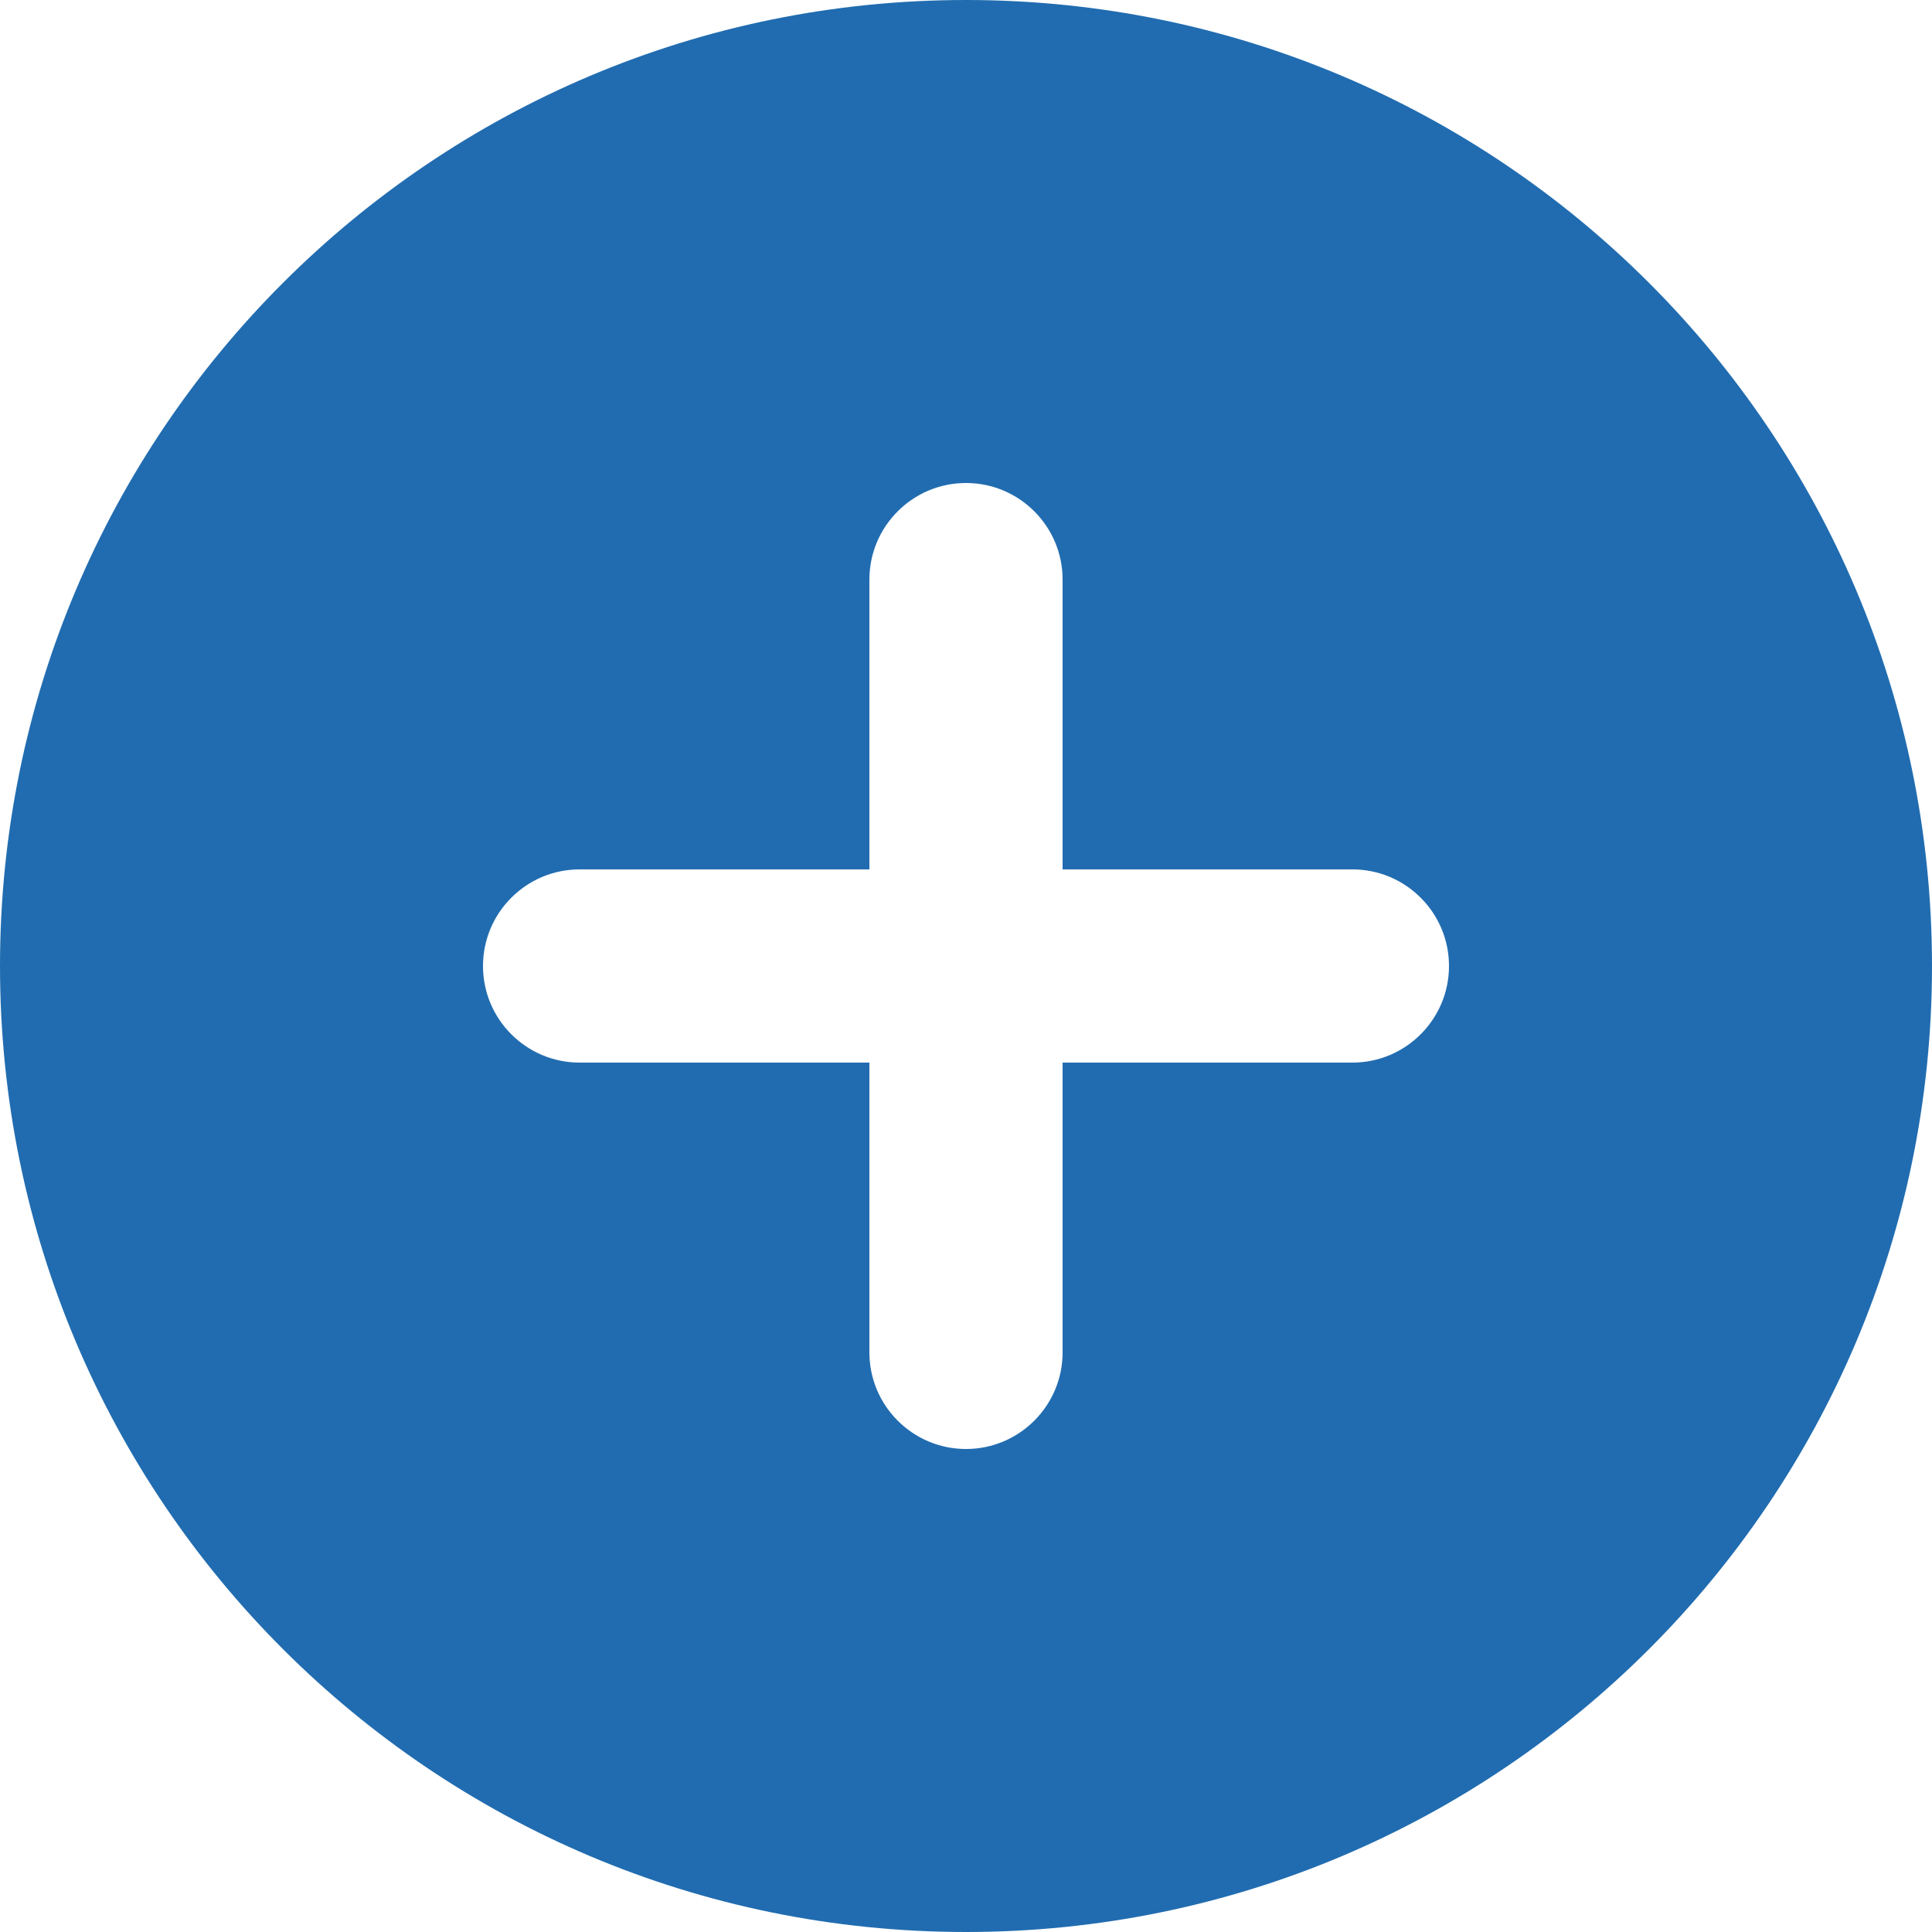 <svg width="12" height="12" viewBox="0 0 12 12" fill="none" xmlns="http://www.w3.org/2000/svg">
<path fill-rule="evenodd" clip-rule="evenodd" d="M6 12C9.314 12 12 9.314 12 6C12 2.686 9.314 0 6 0C2.686 0 0 2.686 0 6C0 9.314 2.686 12 6 12ZM5.4 3.6C5.4 3.269 5.669 3 6 3C6.331 3 6.6 3.269 6.6 3.6V5.4H8.4C8.731 5.4 9 5.669 9 6C9 6.331 8.731 6.6 8.4 6.6H6.6V8.4C6.6 8.731 6.331 9 6 9C5.669 9 5.4 8.731 5.4 8.4V6.6H3.6C3.269 6.6 3 6.331 3 6C3 5.669 3.269 5.4 3.6 5.4H5.4V3.6Z" fill="#216CB0"/>
</svg>
